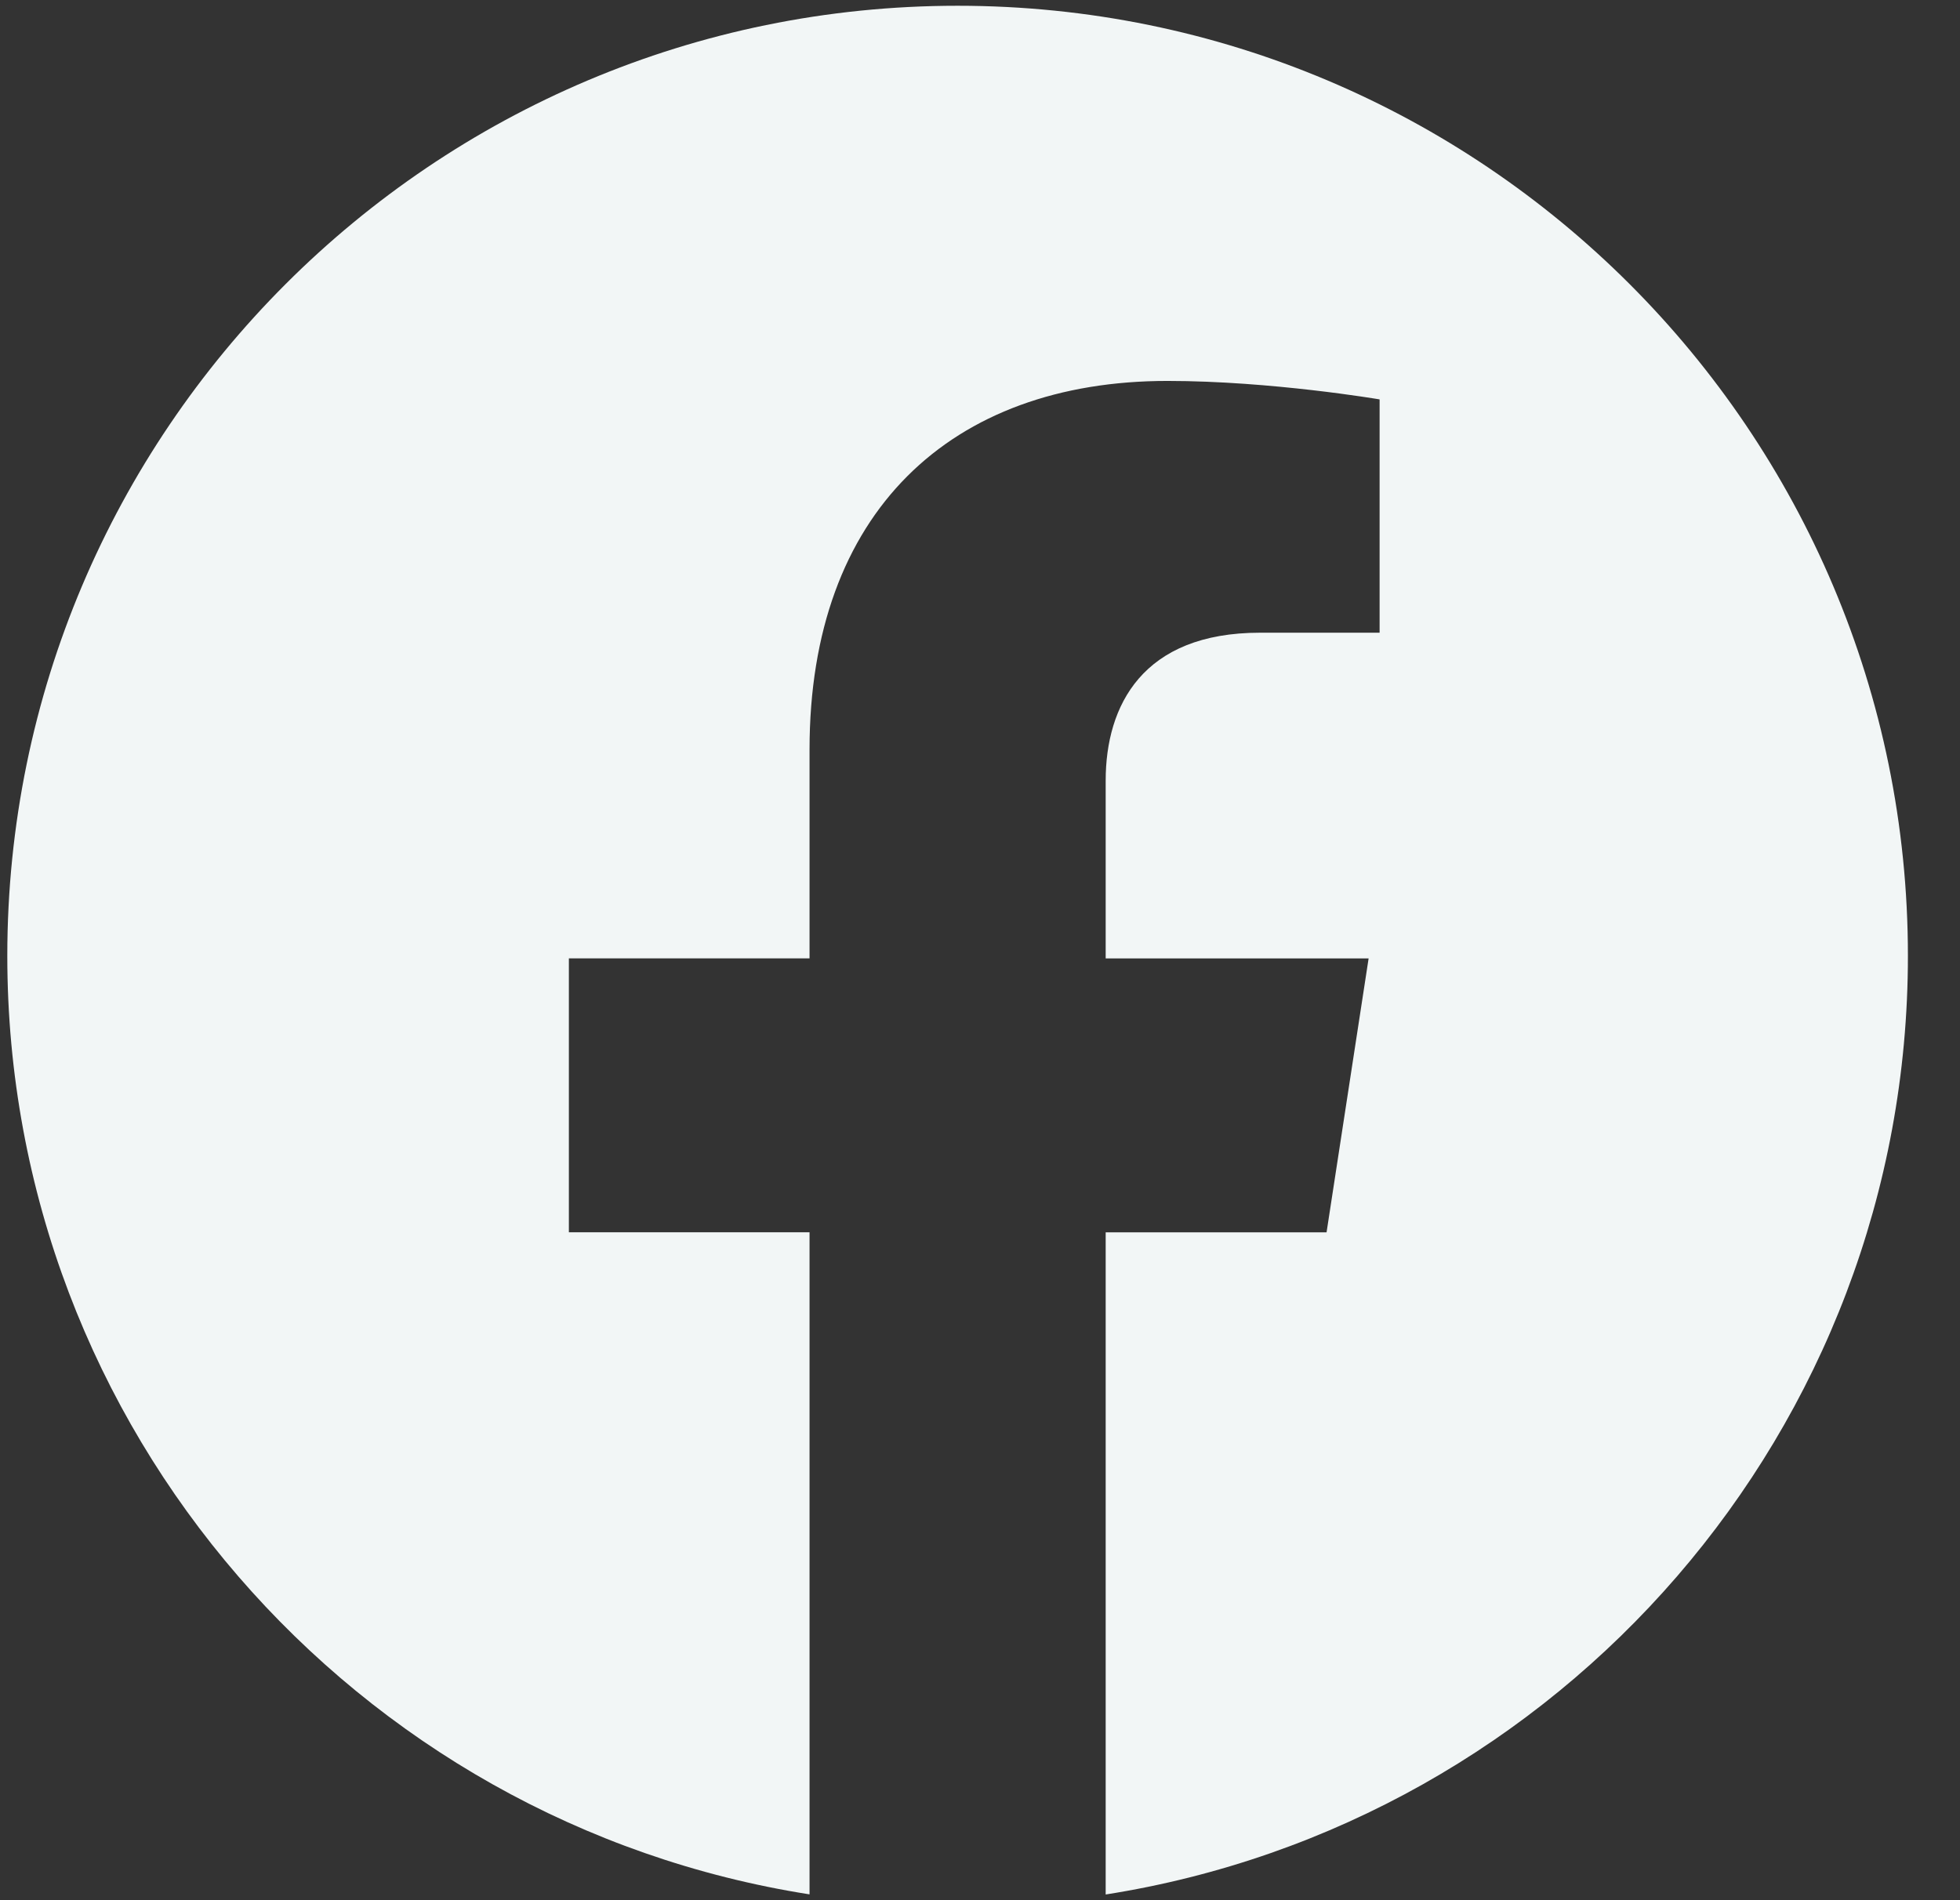 <svg width="33" height="32" viewBox="0 0 33 32" fill="none" xmlns="http://www.w3.org/2000/svg">
<rect x="0" y="0" width="33" height="32" fill="#333333" stroke="none"/>
<path d="M32.123 16.097C32.123 24.082 26.264 30.703 18.616 31.904V20.753H22.335L23.043 16.14H18.616V13.146C18.616 11.884 19.235 10.655 21.216 10.655H23.228V6.726C23.228 6.726 21.402 6.415 19.656 6.415C16.011 6.415 13.63 8.624 13.63 12.623V16.139H9.578V20.752H13.63V31.902C5.983 30.7 0.123 24.081 0.123 16.097C0.123 7.261 7.287 0.097 16.123 0.097C24.959 0.097 32.123 7.26 32.123 16.097Z" fill="#F2F6F6"/>
</svg>
